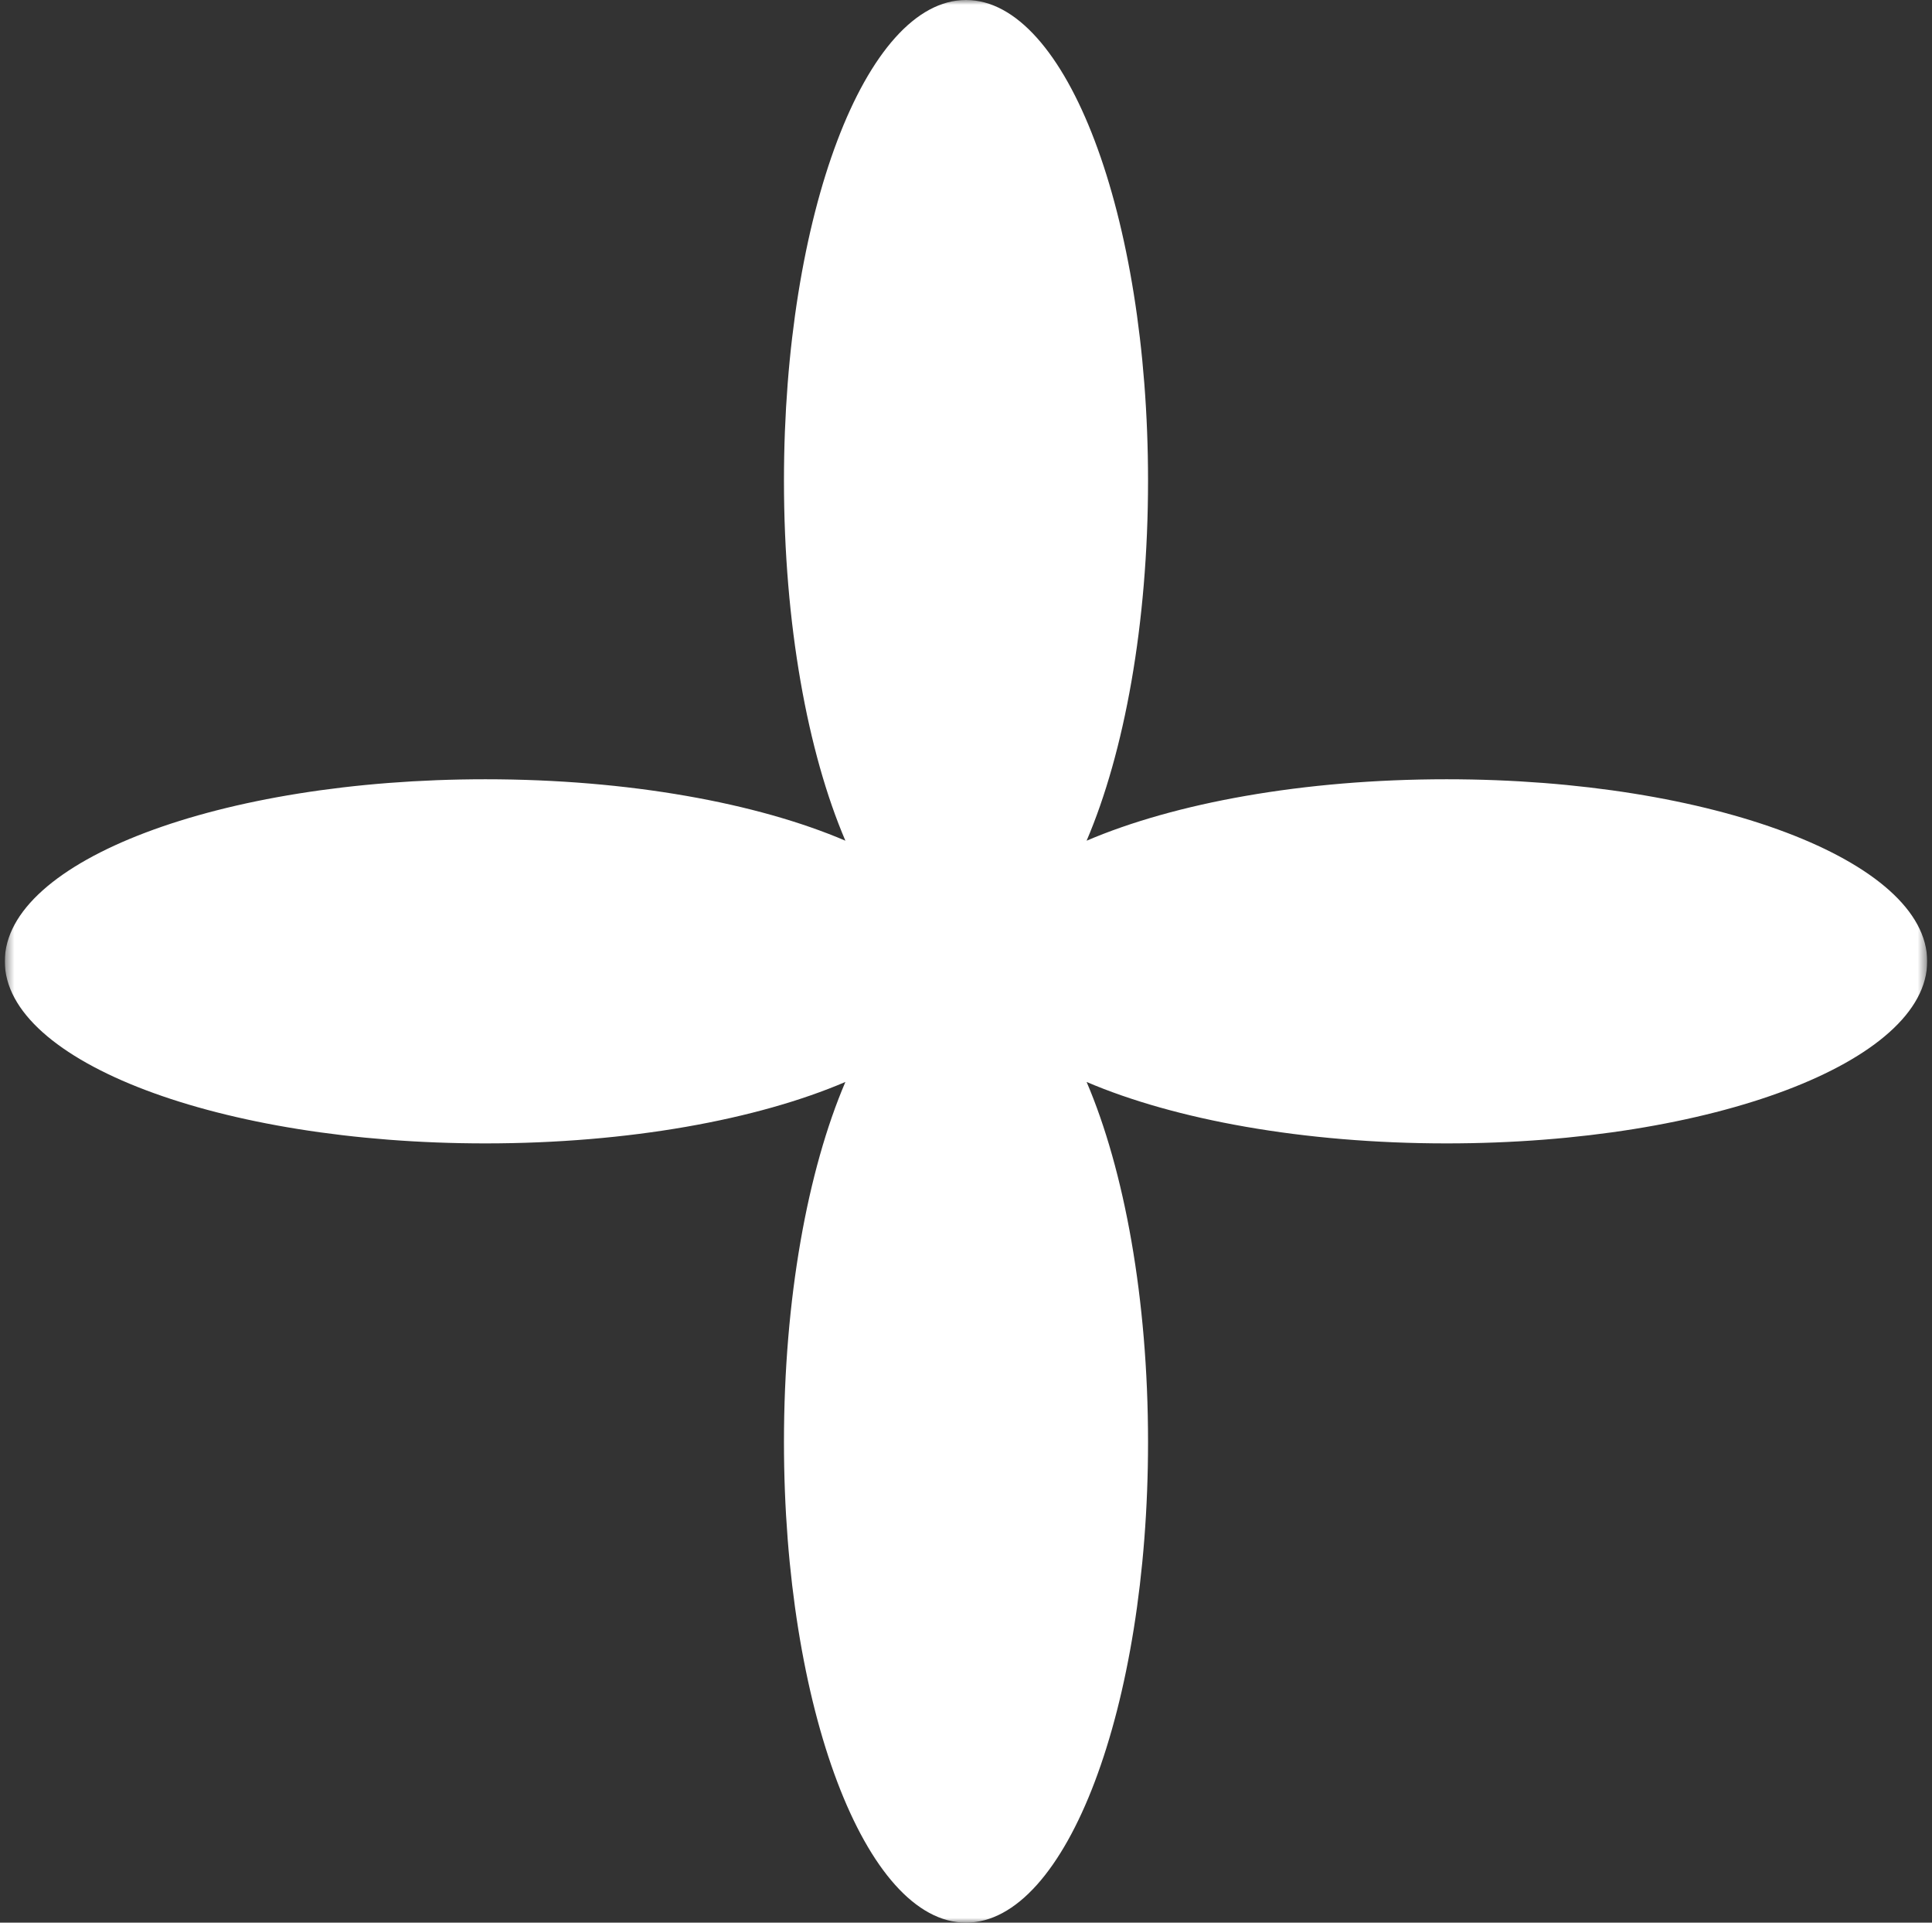 <svg width="201" height="200" viewBox="0 0 201 200" fill="none" xmlns="http://www.w3.org/2000/svg">
<rect x="0" y="0" width="201" height="200" fill="#333333" stroke="none"/>
<g clip-path="url(#clip0_1_992)">
<mask id="mask0_1_992" style="mask-type:luminance" maskUnits="userSpaceOnUse" x="0" y="0" width="201" height="200">
<path d="M200.5 0H0.5V200H200.5V0Z" fill="white"/>
</mask>
<g mask="url(#mask0_1_992)">
<path fill-rule="evenodd" clip-rule="evenodd" d="M113.048 87.452C122.209 83.532 135.593 81.061 150.5 81.061C178.114 81.061 200.5 89.54 200.5 100C200.5 110.46 178.114 118.939 150.5 118.939C135.593 118.939 122.209 116.468 113.048 112.548C116.968 121.709 119.439 135.093 119.439 150C119.439 177.614 110.96 200 100.5 200C90.04 200 81.561 177.614 81.561 150C81.561 135.093 84.032 121.709 87.952 112.548C78.791 116.468 65.407 118.939 50.5 118.939C22.886 118.939 0.5 110.46 0.5 100C0.5 89.54 22.886 81.061 50.5 81.061C65.407 81.061 78.791 83.532 87.952 87.452C84.032 78.291 81.561 64.907 81.561 50C81.561 22.386 90.04 0 100.5 0C110.96 0 119.439 22.386 119.439 50C119.439 64.907 116.968 78.291 113.048 87.452Z" fill="white"/>
</g>
</g>
<defs>
<clipPath id="clip0_1_992">
<rect width="200" height="200" fill="white" transform="translate(0.5)"/>
</clipPath>
</defs>
</svg>
